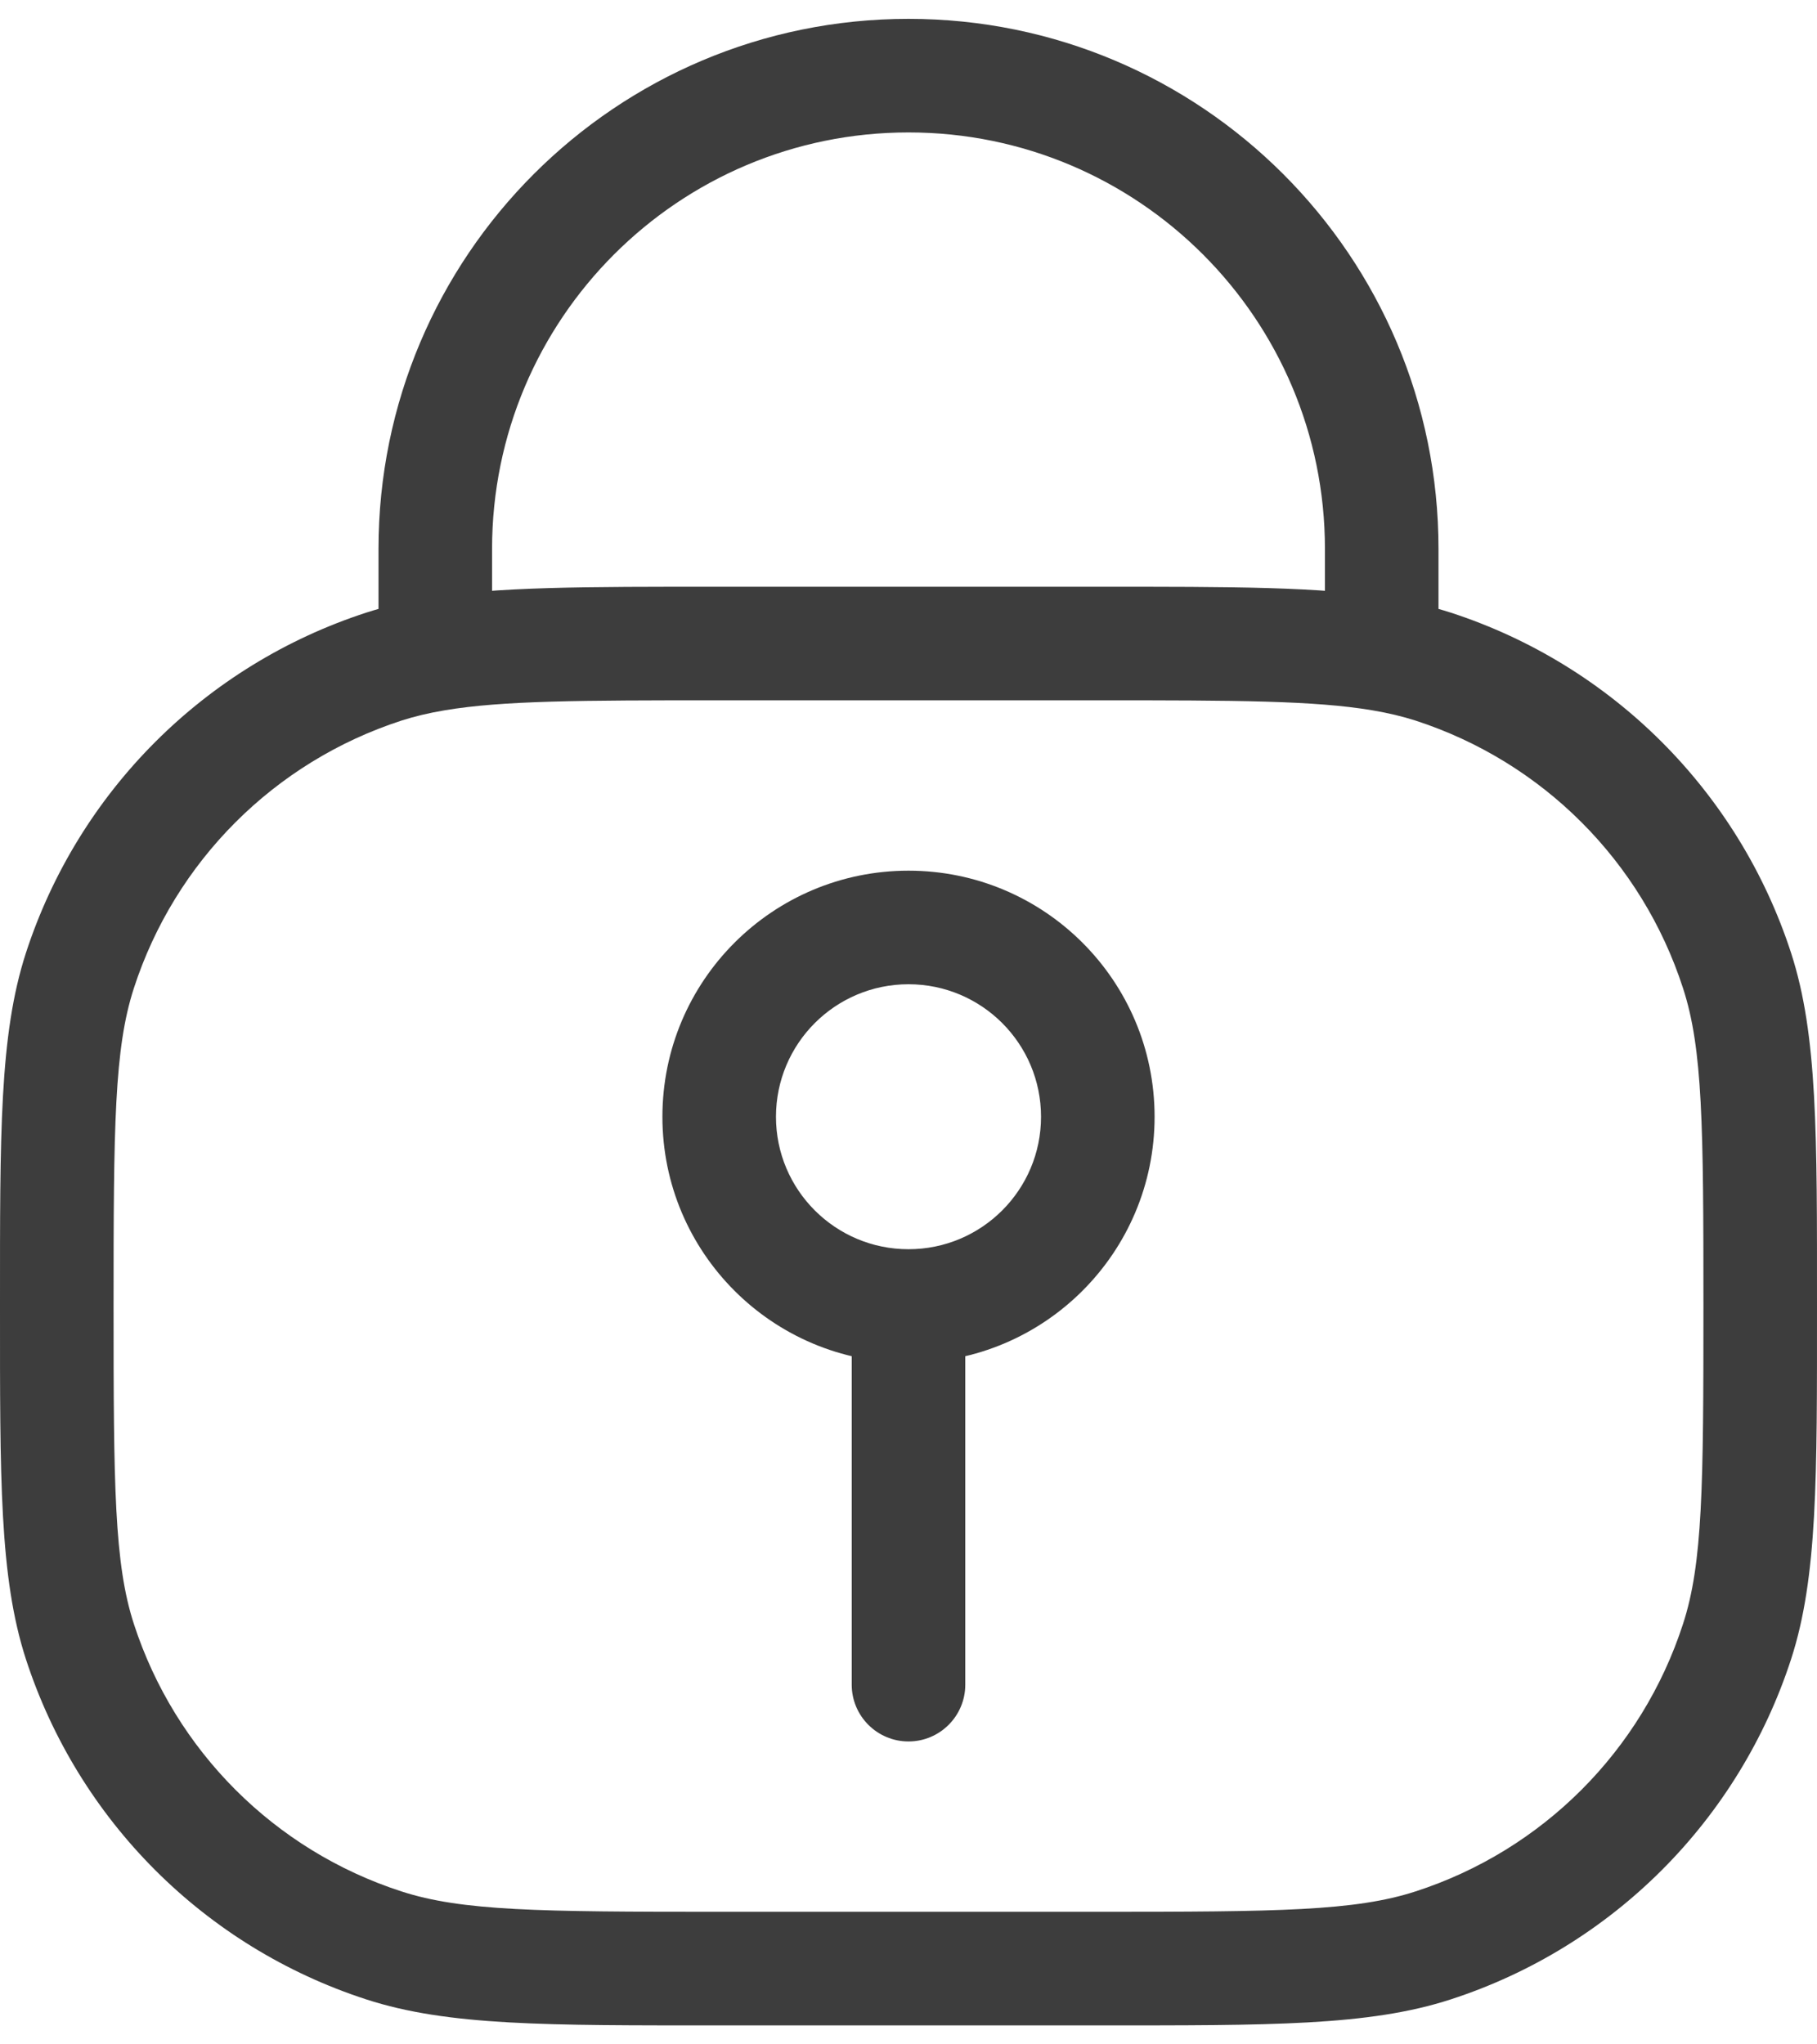 <svg width="16" height="18" viewBox="0 0 16 18" fill="none" xmlns="http://www.w3.org/2000/svg">
<path d="M3.379 17.129L3.534 16.653L3.379 17.129ZM0.704 14.454L1.179 14.299L0.704 14.454ZM15.296 14.454L14.82 14.299L15.296 14.454ZM12.621 17.129L12.466 16.653L12.621 17.129ZM12.621 5.87L12.466 6.345L12.621 5.87ZM15.296 8.545L14.82 8.7L15.296 8.545ZM3.379 5.87L3.534 6.345L3.379 5.87ZM0.704 8.545L1.179 8.7L0.704 8.545ZM7.5 14.833C7.5 15.109 7.724 15.333 8 15.333C8.276 15.333 8.5 15.109 8.5 14.833H7.5ZM6.333 6.166H9.667V5.166H6.333V6.166ZM9.667 16.833H6.333V17.833H9.667V16.833ZM6.333 16.833C4.743 16.833 4.067 16.826 3.534 16.653L3.225 17.604C3.947 17.839 4.821 17.833 6.333 17.833V16.833ZM0 11.499C0 13.011 -0.006 13.886 0.228 14.608L1.179 14.299C1.006 13.766 1 13.089 1 11.499H0ZM3.534 16.653C2.417 16.291 1.542 15.415 1.179 14.299L0.228 14.608C0.69 16.029 1.804 17.143 3.225 17.604L3.534 16.653ZM15 11.499C15 13.089 14.994 13.766 14.82 14.299L15.772 14.608C16.006 13.886 16 13.011 16 11.499H15ZM9.667 17.833C11.179 17.833 12.053 17.839 12.775 17.604L12.466 16.653C11.933 16.826 11.257 16.833 9.667 16.833V17.833ZM14.82 14.299C14.458 15.415 13.583 16.291 12.466 16.653L12.775 17.604C14.196 17.143 15.31 16.029 15.772 14.608L14.82 14.299ZM16 11.499C16 9.987 16.006 9.113 15.772 8.391L14.82 8.7C14.994 9.233 15 9.909 15 11.499H16ZM12.466 6.345C13.583 6.708 14.458 7.583 14.82 8.7L15.772 8.391C15.31 6.97 14.196 5.856 12.775 5.394L12.466 6.345ZM1 11.499C1 9.909 1.006 9.233 1.179 8.7L0.228 8.391C-0.006 9.113 0 9.987 0 11.499H1ZM3.225 5.394C1.804 5.856 0.69 6.97 0.228 8.391L1.179 8.7C1.542 7.583 2.417 6.708 3.534 6.345L3.225 5.394ZM11.667 4.833V5.666H12.667V4.833H11.667ZM4.333 5.666V4.833H3.333V5.666H4.333ZM8 1.166C10.025 1.166 11.667 2.808 11.667 4.833H12.667C12.667 2.255 10.577 0.166 8 0.166V1.166ZM8 0.166C5.423 0.166 3.333 2.255 3.333 4.833H4.333C4.333 2.808 5.975 1.166 8 1.166V0.166ZM7.5 11.499V14.833H8.5V11.499H7.5ZM5.833 9.833C5.833 11.029 6.803 11.999 8 11.999V10.999C7.356 10.999 6.833 10.477 6.833 9.833H5.833ZM8 11.999C9.197 11.999 10.167 11.029 10.167 9.833H9.167C9.167 10.477 8.644 10.999 8 10.999V11.999ZM10.167 9.833C10.167 8.636 9.197 7.666 8 7.666V8.666C8.644 8.666 9.167 9.188 9.167 9.833H10.167ZM8 7.666C6.803 7.666 5.833 8.636 5.833 9.833H6.833C6.833 9.188 7.356 8.666 8 8.666V7.666ZM6.333 5.166C5.152 5.166 4.364 5.164 3.75 5.268L3.916 6.254C4.427 6.168 5.112 6.166 6.333 6.166V5.166ZM3.75 5.268C3.566 5.299 3.393 5.34 3.225 5.394L3.534 6.345C3.649 6.308 3.773 6.278 3.916 6.254L3.75 5.268ZM3.333 5.666V5.761H4.333V5.666H3.333ZM9.667 6.166C10.888 6.166 11.573 6.168 12.084 6.254L12.25 5.268C11.636 5.164 10.848 5.166 9.667 5.166V6.166ZM12.084 6.254C12.226 6.278 12.351 6.308 12.466 6.345L12.775 5.394C12.607 5.34 12.434 5.299 12.25 5.268L12.084 6.254ZM11.667 5.666V5.761H12.667V5.666H11.667Z" fill="#3D3D3D"/>
</svg>
